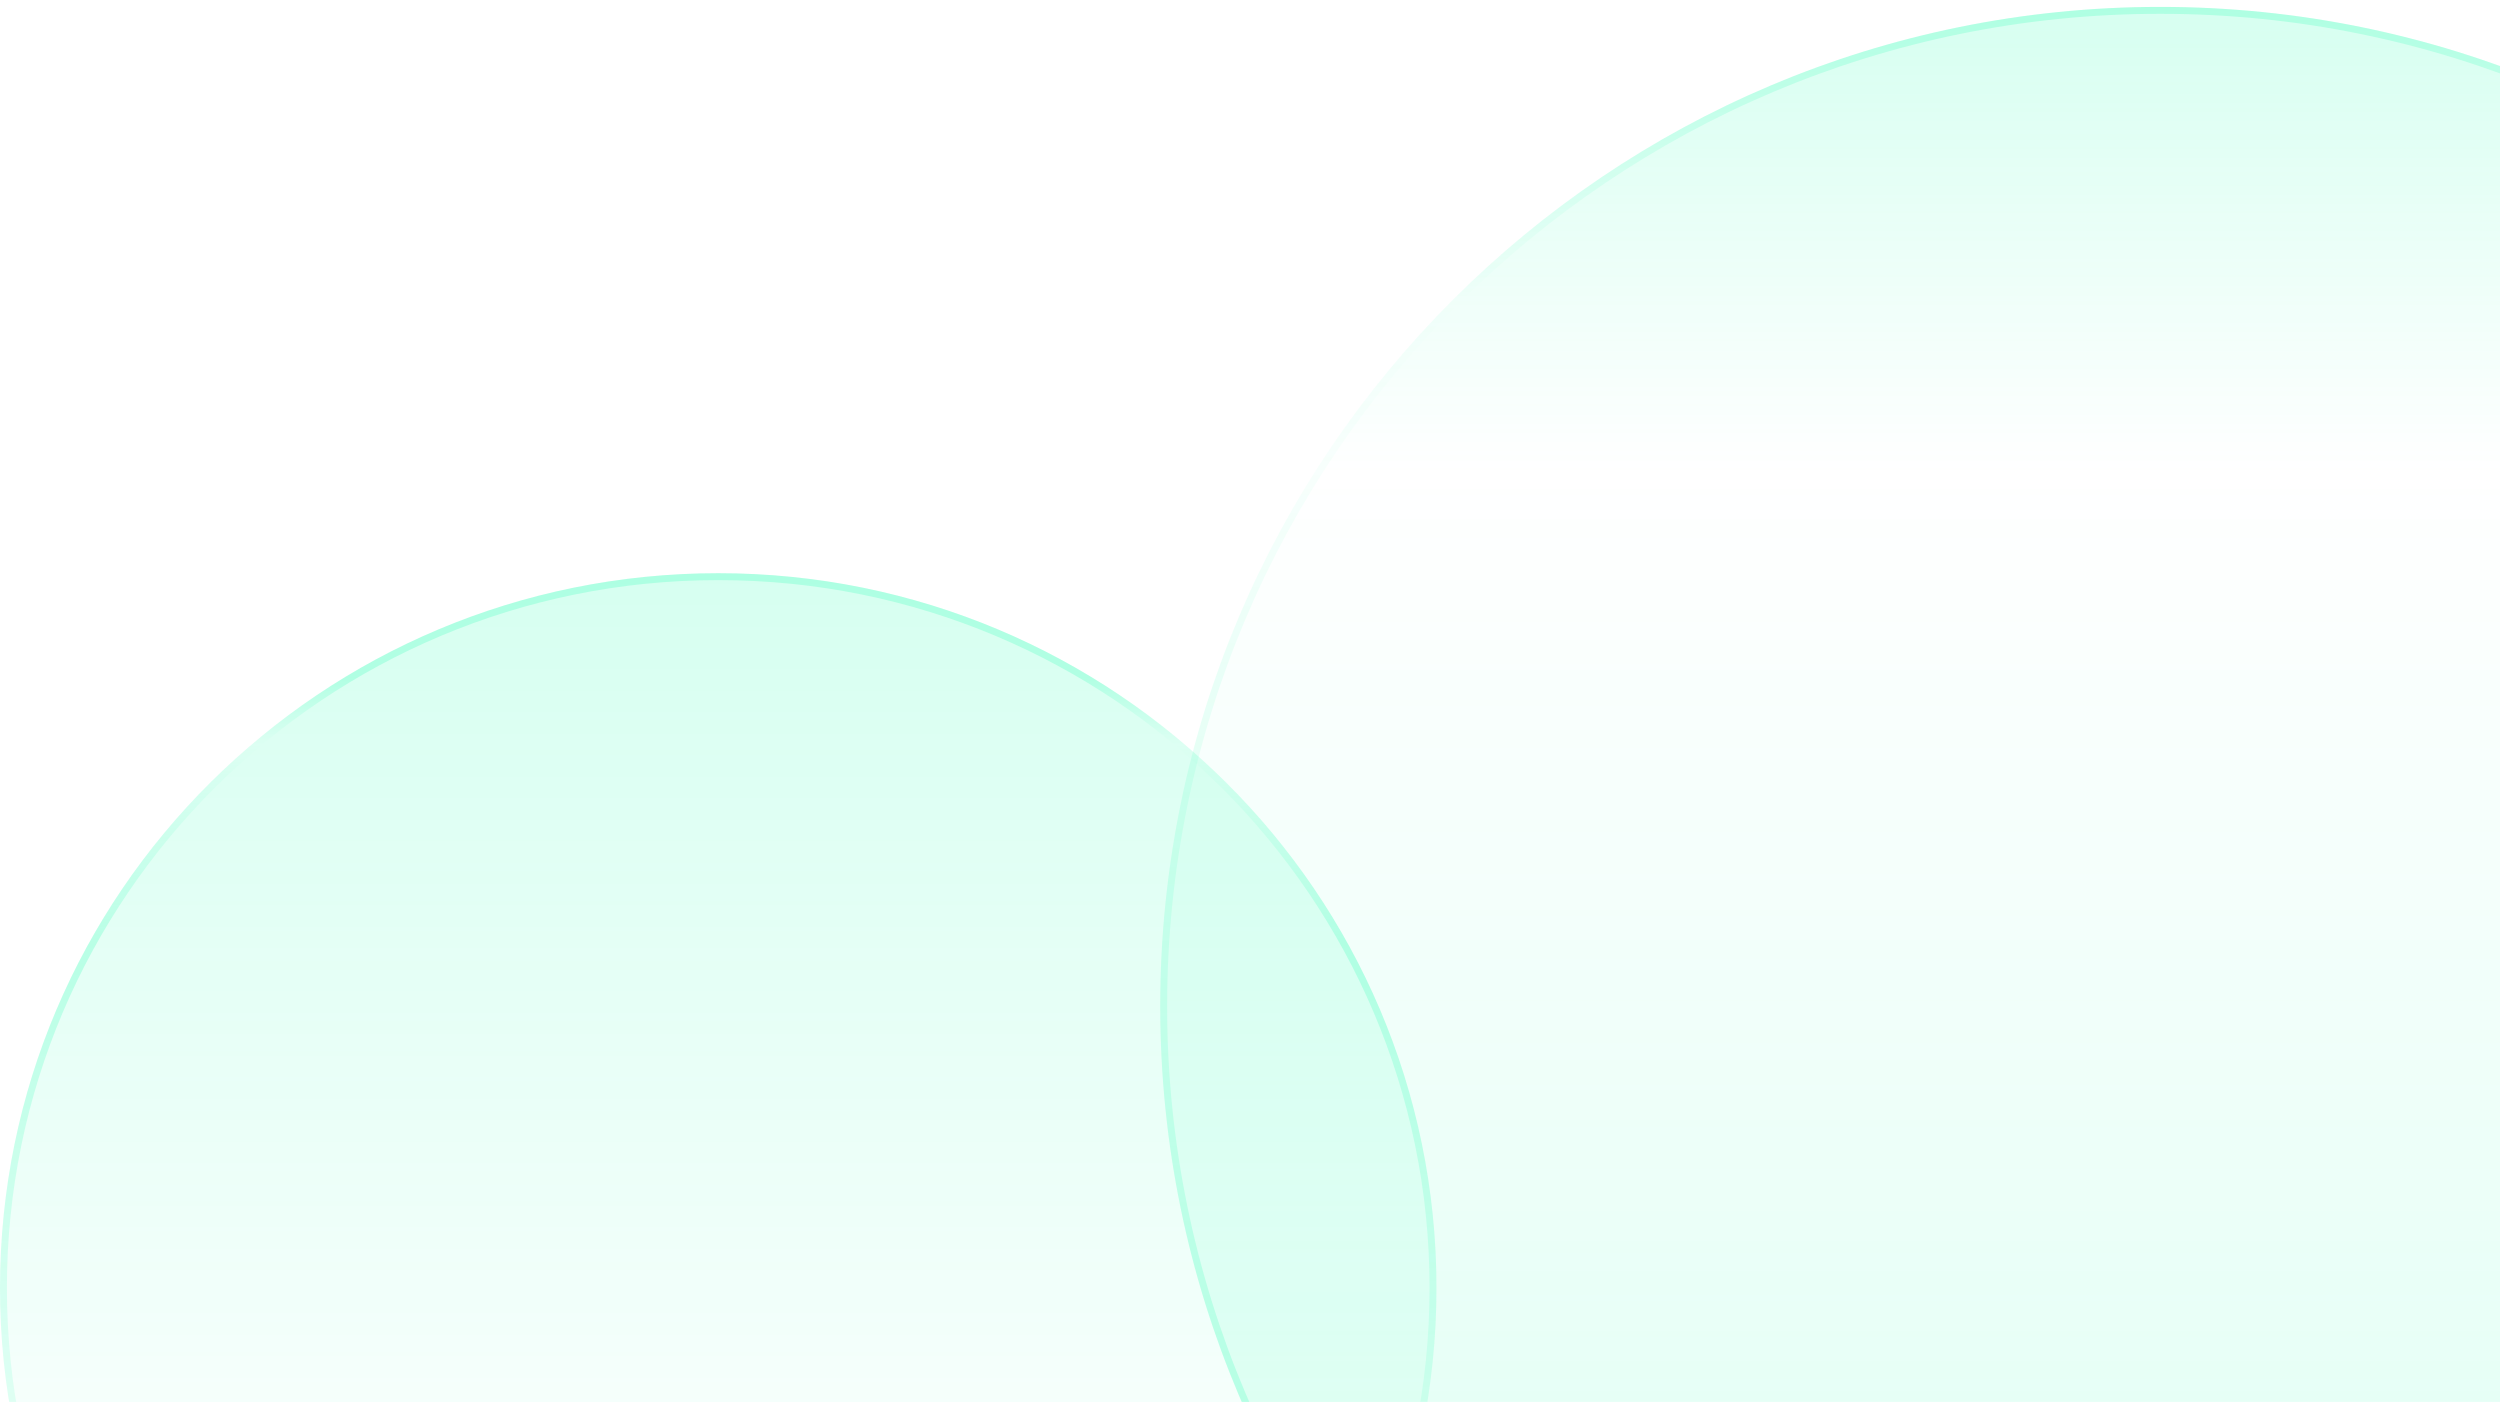 <?xml version="1.0" encoding="utf-8"?>
<!-- Generator: Adobe Illustrator 25.0.0, SVG Export Plug-In . SVG Version: 6.00 Build 0)  -->
<svg version="1.1" id="Layer_1" xmlns="http://www.w3.org/2000/svg" xmlns:xlink="http://www.w3.org/1999/xlink" x="0px" y="0px"
	 viewBox="0 0 362 203" style="enable-background:new 0 0 362 203;" xml:space="preserve">
<style type="text/css">
	.st0{fill:url(#SVGID_1_);fill-opacity:0.2;}
	.st1{fill:none;stroke:url(#SVGID_2_);stroke-opacity:0.25;}
	.st2{fill:url(#SVGID_3_);fill-opacity:0.2;}
	.st3{fill:none;stroke:url(#SVGID_4_);stroke-opacity:0.25;}
</style>
<linearGradient id="SVGID_1_" gradientUnits="userSpaceOnUse" x1="312.795" y1="203.045" x2="312.795" y2="-86.433" gradientTransform="matrix(1 0 0 -1 0 204)">
	<stop  offset="0" style="stop-color:#33FFB6"/>
	<stop  offset="0.234" style="stop-color:#33FFB6;stop-opacity:0"/>
	<stop  offset="0.641" style="stop-color:#33FFB6;stop-opacity:0.531"/>
	<stop  offset="1" style="stop-color:#33FFB6"/>
</linearGradient>
<path class="st0" d="M312.8,290.4c80,0,144.8-64.8,144.8-144.7C457.6,65.8,392.8,1,312.8,1S168,65.8,168,145.7
	C168,225.6,232.8,290.4,312.8,290.4z"/>
<linearGradient id="SVGID_2_" gradientUnits="userSpaceOnUse" x1="312.795" y1="203.045" x2="312.795" y2="-86.433" gradientTransform="matrix(1 0 0 -1 0 204)">
	<stop  offset="0" style="stop-color:#33FFB6"/>
	<stop  offset="0.146" style="stop-color:#33FFB6;stop-opacity:0"/>
	<stop  offset="0.74" style="stop-color:#33FFB6"/>
	<stop  offset="0.88" style="stop-color:#33FFB6;stop-opacity:0"/>
	<stop  offset="0.927" style="stop-color:#33FFB6"/>
</linearGradient>
<path class="st1" d="M457.1,145.7c0,79.7-64.6,144.2-144.3,144.2s-144.3-64.6-144.3-144.2C168.5,66,233.1,1.5,312.8,1.5
	S457.1,66,457.1,145.7z"/>
<linearGradient id="SVGID_3_" gradientUnits="userSpaceOnUse" x1="104" y1="-85.955" x2="104" y2="121.045" gradientTransform="matrix(1 0 0 -1 0 204)">
	<stop  offset="0" style="stop-color:#33FFB6"/>
	<stop  offset="0.234" style="stop-color:#33FFB6;stop-opacity:0"/>
	<stop  offset="0.641" style="stop-color:#33FFB6;stop-opacity:0.531"/>
	<stop  offset="1" style="stop-color:#33FFB6"/>
</linearGradient>
<path class="st2" d="M104,83C46.6,83,0,129.3,0,186.5C0,243.6,46.6,290,104,290c57.4,0,104-46.3,104-103.5
	C208,129.3,161.4,83,104,83z"/>
<linearGradient id="SVGID_4_" gradientUnits="userSpaceOnUse" x1="104" y1="-85.955" x2="104" y2="121.045" gradientTransform="matrix(1 0 0 -1 0 204)">
	<stop  offset="0" style="stop-color:#33FFB6"/>
	<stop  offset="0.146" style="stop-color:#33FFB6;stop-opacity:0"/>
	<stop  offset="0.74" style="stop-color:#33FFB6"/>
	<stop  offset="0.88" style="stop-color:#33FFB6;stop-opacity:0"/>
	<stop  offset="0.927" style="stop-color:#33FFB6"/>
</linearGradient>
<path class="st3" d="M0.5,186.5c0-56.9,46.3-103,103.5-103c57.2,0,103.5,46.1,103.5,103s-46.3,103-103.5,103
	C46.8,289.5,0.5,243.3,0.5,186.5z"/>
</svg>
